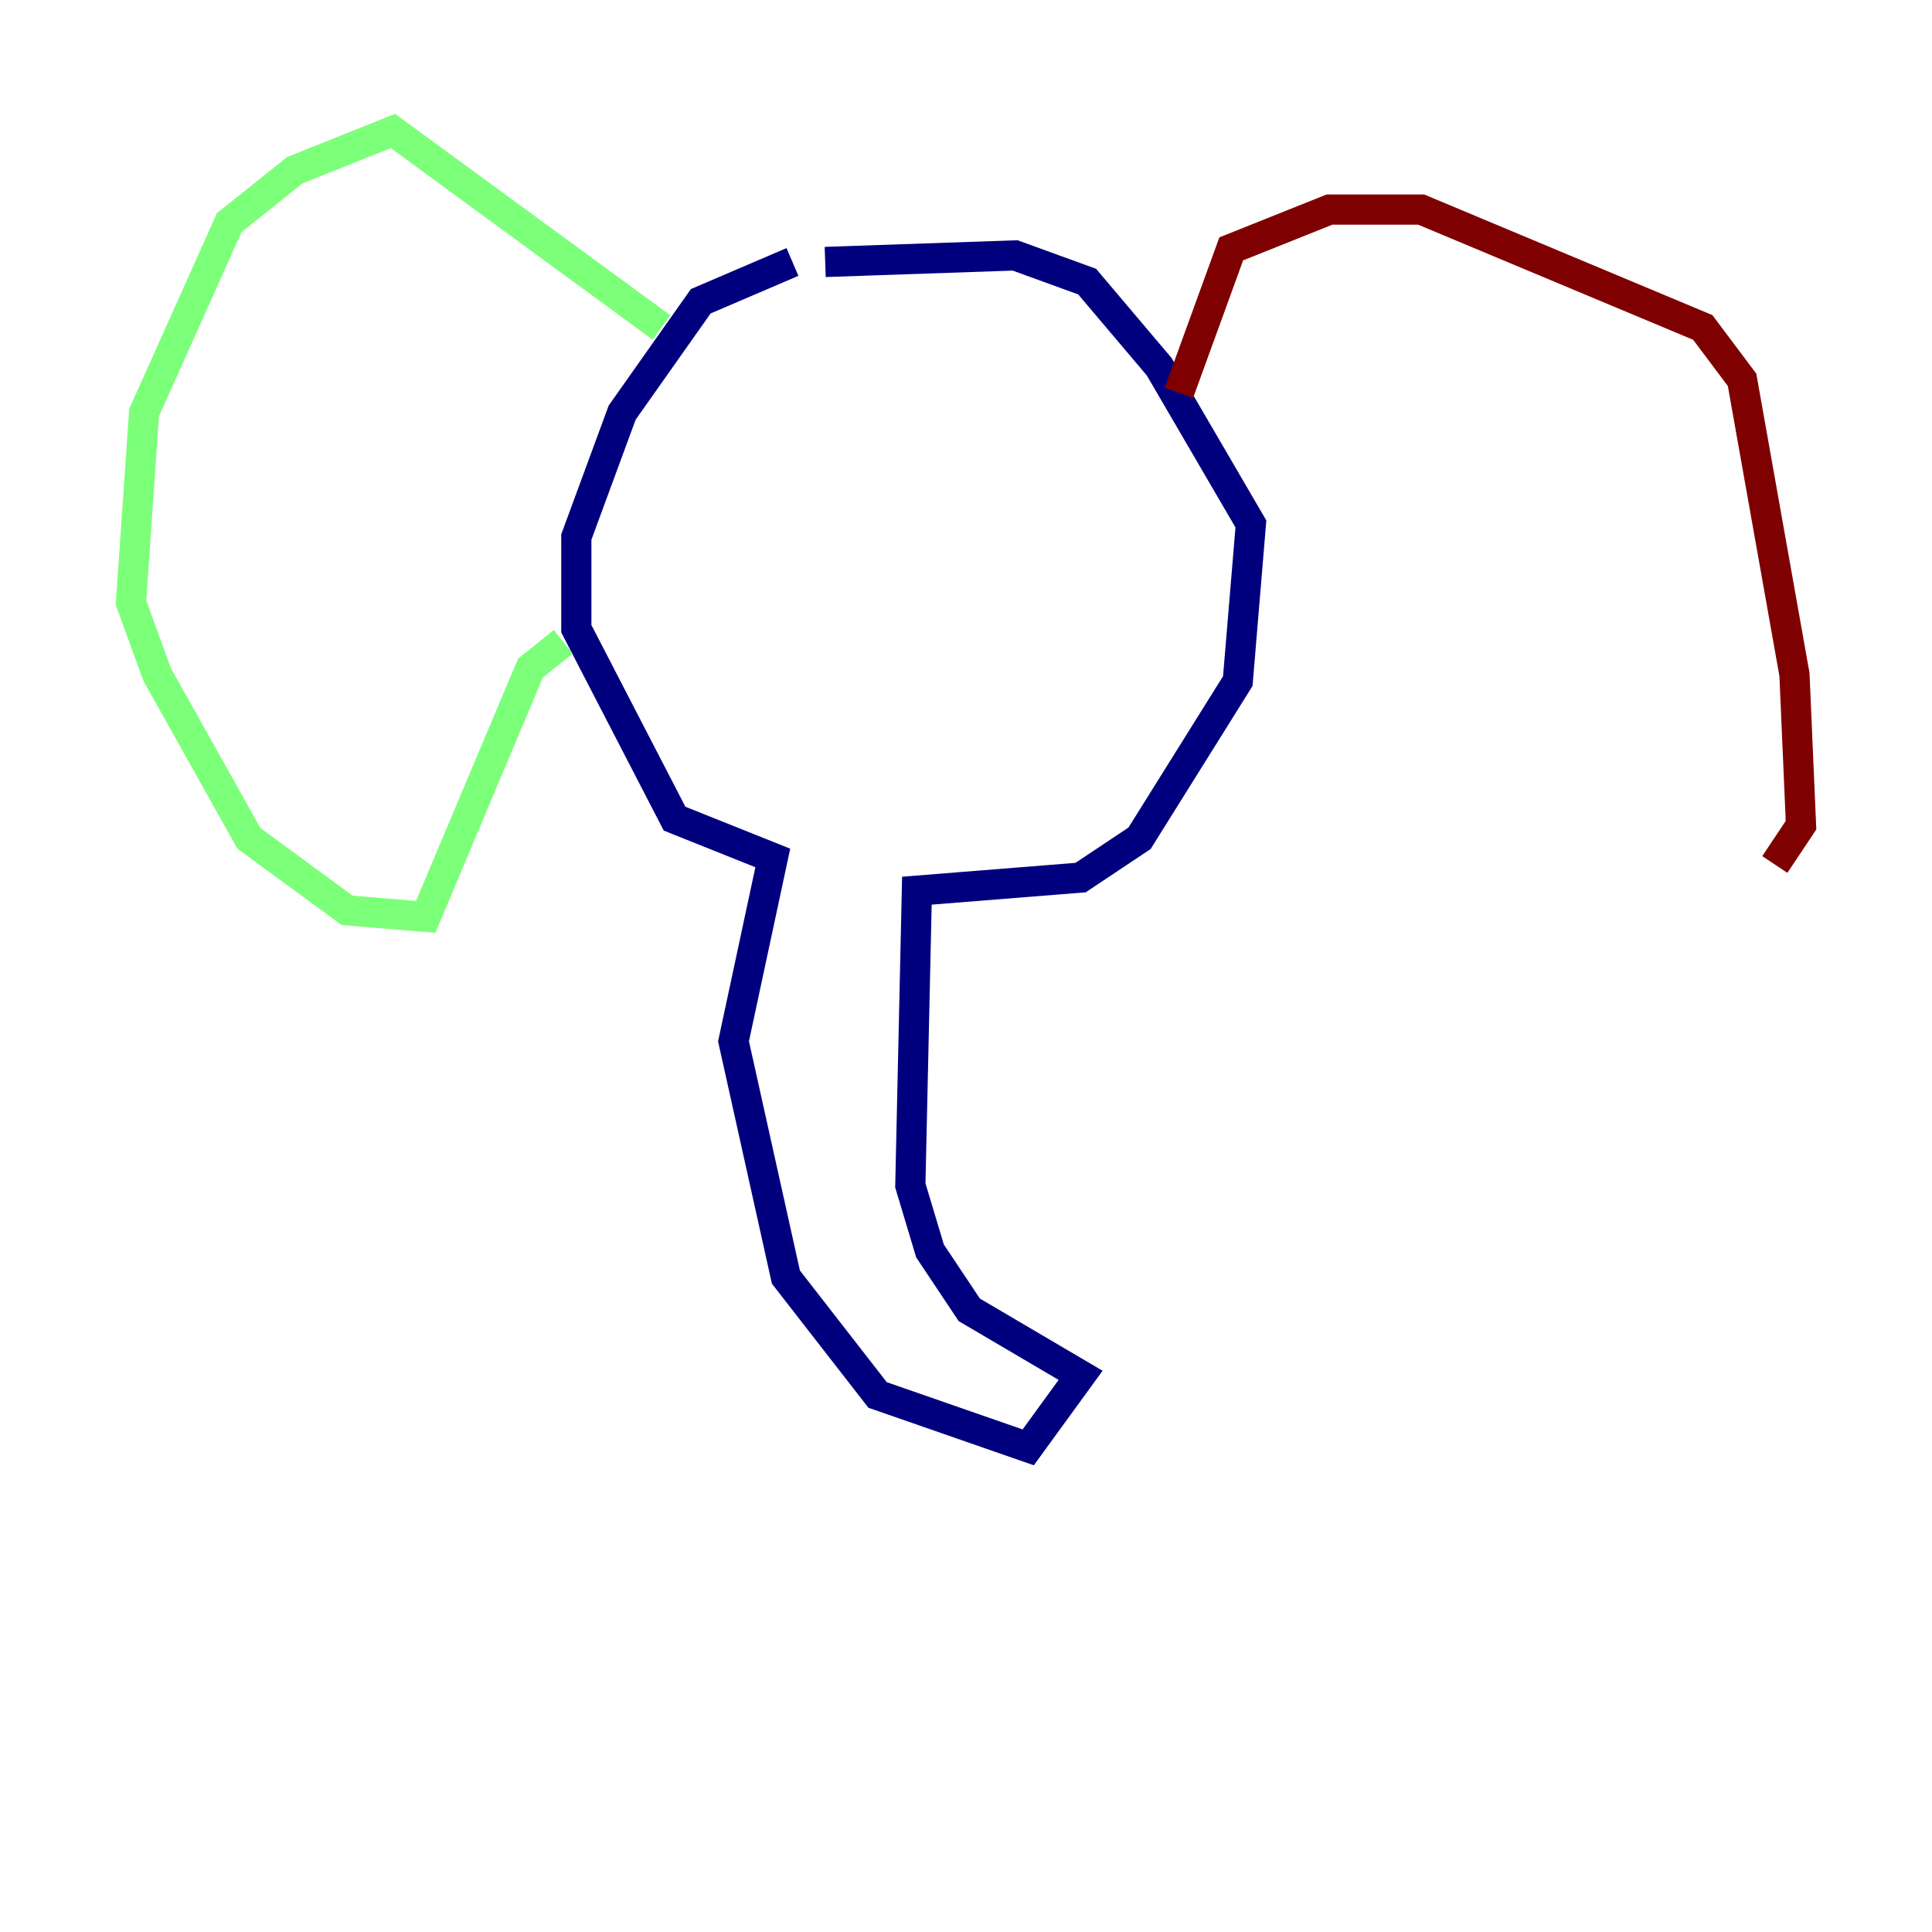 <?xml version="1.0" encoding="utf-8" ?>
<svg baseProfile="tiny" height="128" version="1.2" viewBox="0,0,128,128" width="128" xmlns="http://www.w3.org/2000/svg" xmlns:ev="http://www.w3.org/2001/xml-events" xmlns:xlink="http://www.w3.org/1999/xlink"><defs /><polyline fill="none" points="52.502,17.356 46.427,19.959 41.22,27.336 38.183,35.58 38.183,41.654 44.691,54.237 51.2,56.841 48.597,68.99 52.068,84.61 58.142,92.42 68.122,95.891 71.593,91.119 64.217,86.78 61.614,82.875 60.312,78.536 60.746,59.01 71.593,58.142 75.498,55.539 82.007,45.125 82.875,34.712 76.8,24.298 72.027,18.658 67.254,16.922 54.671,17.356" stroke="#00007f" stroke-width="2" /><polyline fill="none" points="43.824,21.695 26.034,8.678 19.525,11.281 15.186,14.752 9.546,27.336 8.678,39.919 10.414,44.691 16.488,55.539 22.997,60.312 28.203,60.746 35.146,44.258 37.315,42.522" stroke="#7cff79" stroke-width="2" /><polyline fill="none" points="78.102,26.034 81.573,16.488 88.081,13.885 94.156,13.885 112.814,21.695 115.417,25.166 118.888,44.691 119.322,54.671 117.586,57.275" stroke="#7f0000" stroke-width="2" /></svg>